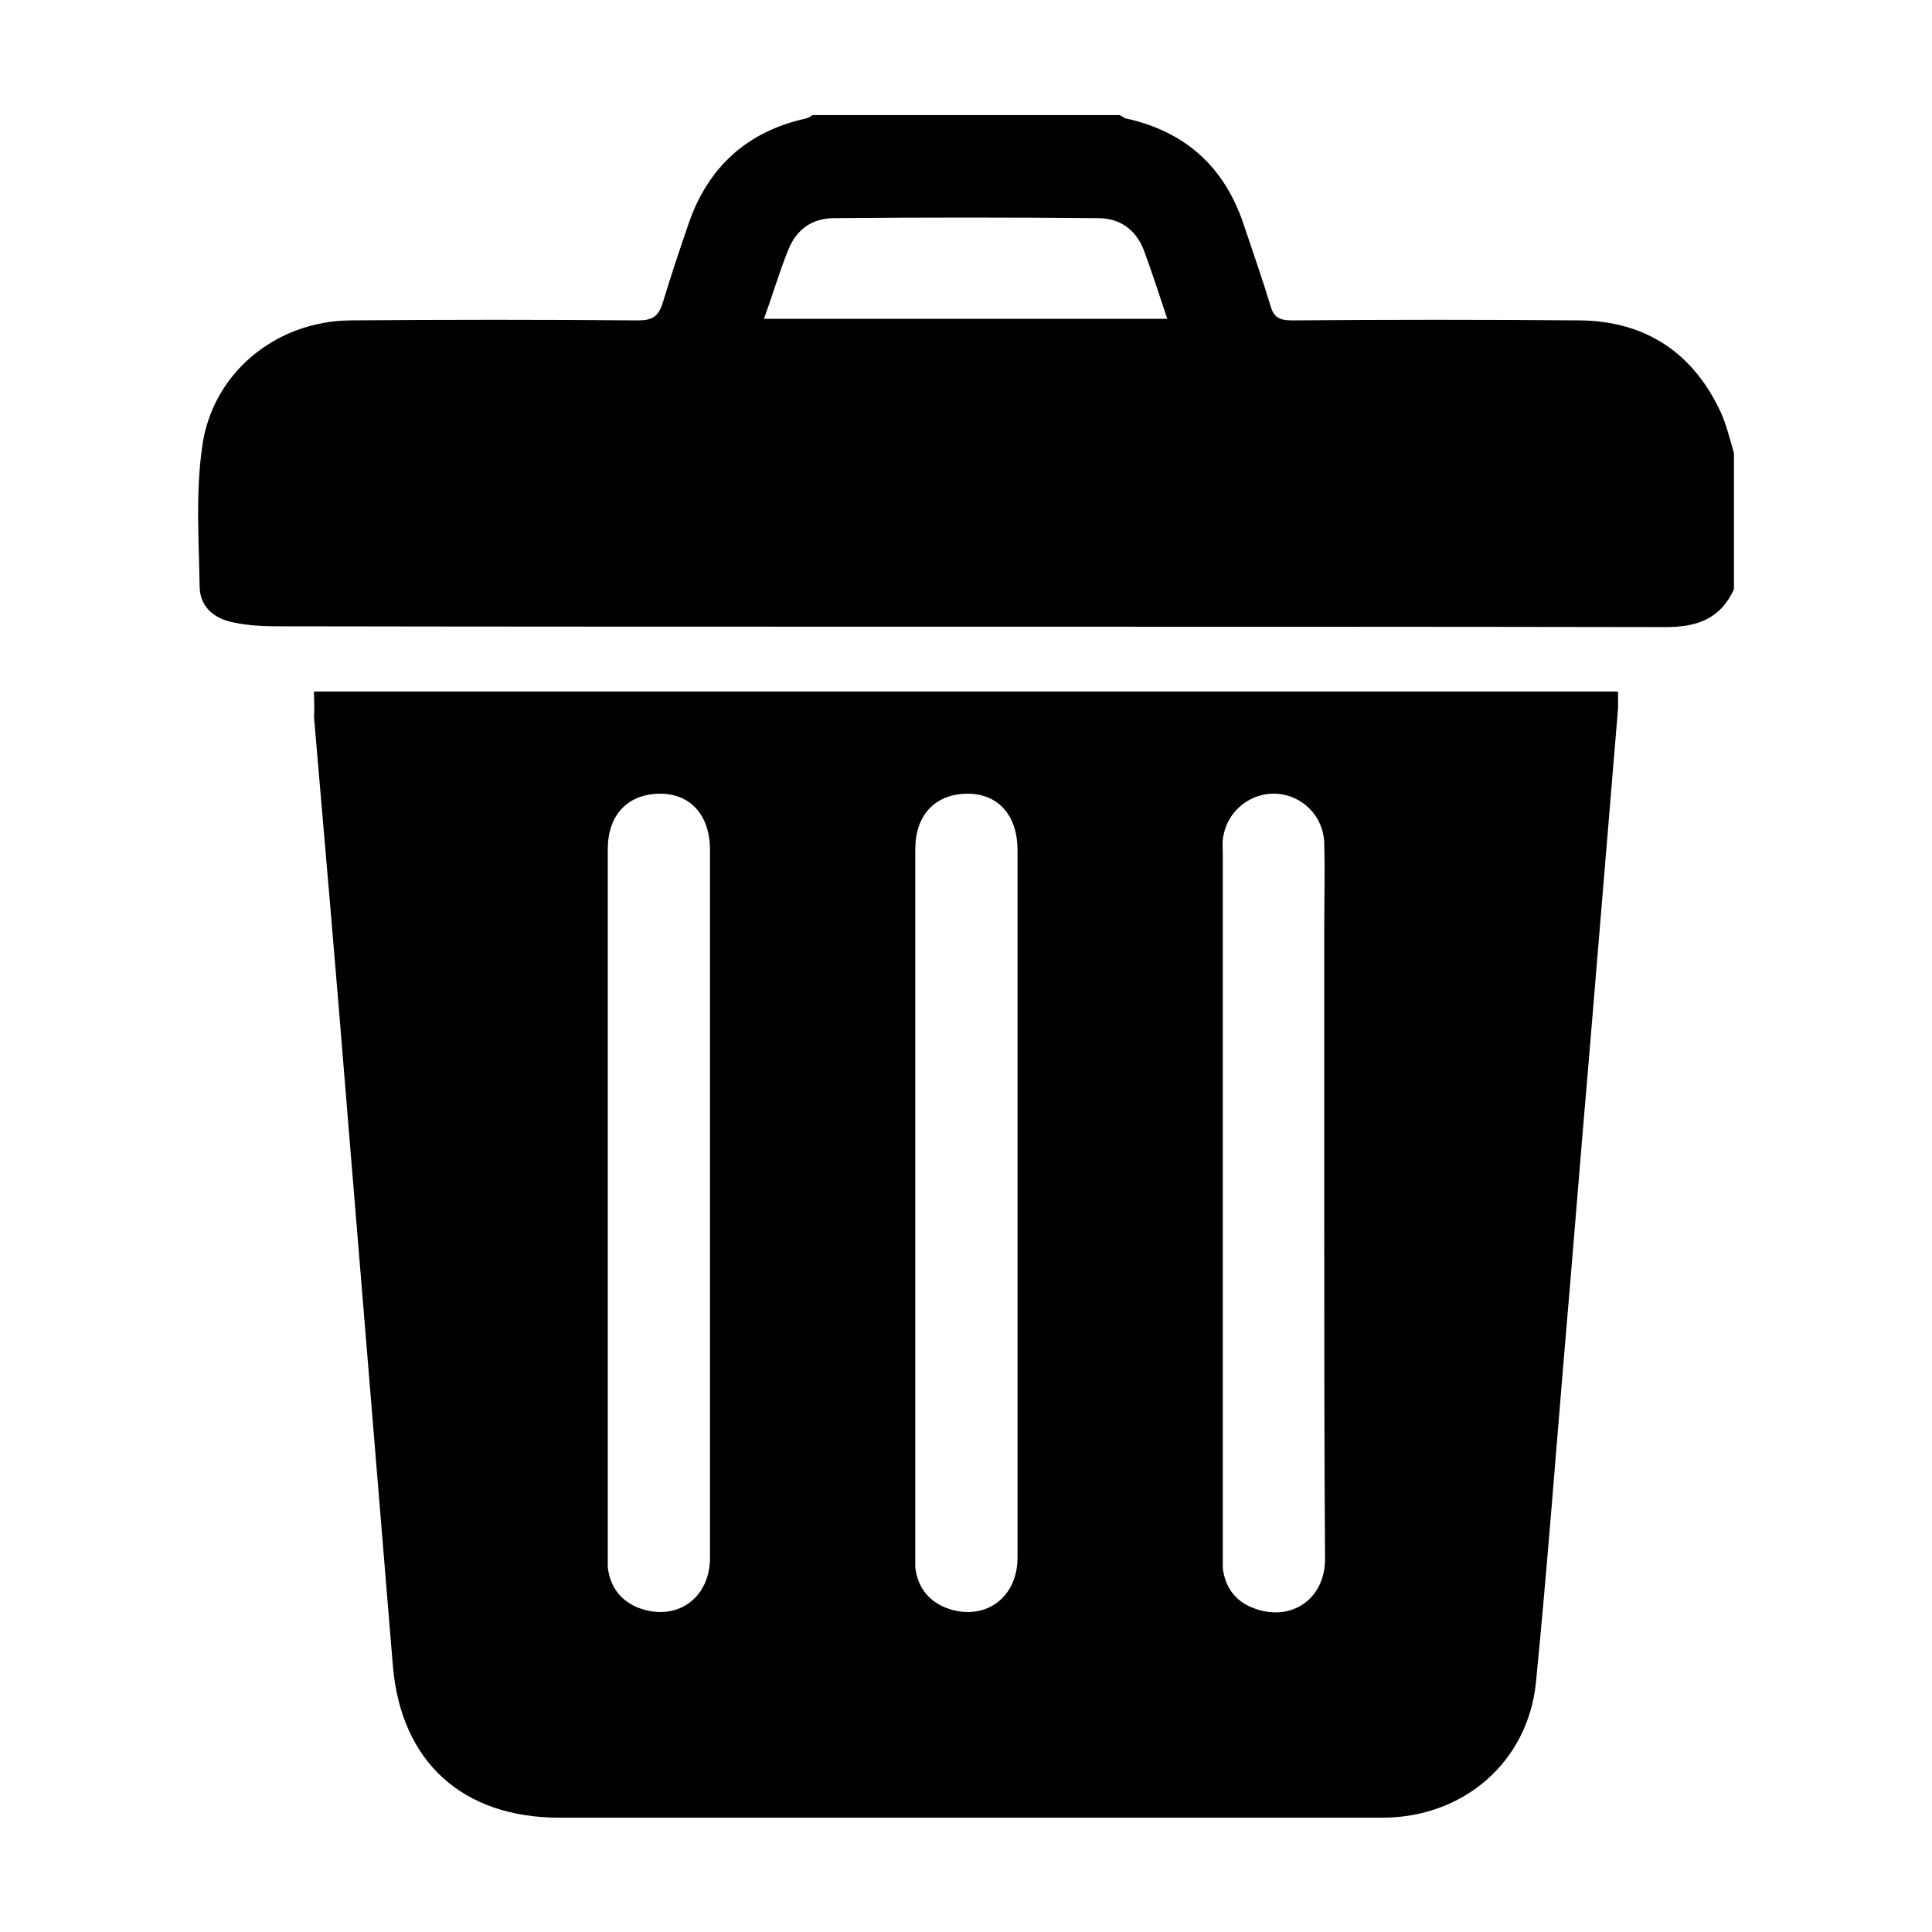 <?xml version="1.0" encoding="iso-8859-1"?>
<!-- Generator: Adobe Illustrator 27.1.0, SVG Export Plug-In . SVG Version: 6.00 Build 0)  -->
<svg version="1.1" id="Layer_1" xmlns="http://www.w3.org/2000/svg" xmlns:xlink="http://www.w3.org/1999/xlink" x="0px" y="0px"
	 viewBox="0 0 24 24" enable-background="new 0 0 24 24" xml:space="preserve">
<g>
	<g>
		<g id="qBvVvC.tif_00000108988406697218682510000015368333445519174049_">
			<g>
				<path d="M21.54,7.32c-0.17,0.37-0.46,0.47-0.85,0.47C14.94,7.78,9.19,7.79,3.44,7.78c-0.18,0-0.37-0.01-0.55-0.05
					c-0.24-0.05-0.41-0.2-0.41-0.45C2.47,6.71,2.43,6.13,2.51,5.56c0.12-0.92,0.91-1.57,1.84-1.58c1.19-0.01,2.39-0.01,3.58,0
					c0.17,0,0.25-0.05,0.3-0.21c0.1-0.33,0.21-0.66,0.32-0.98c0.24-0.71,0.73-1.16,1.47-1.32c0.03-0.01,0.05-0.02,0.07-0.04
					c1.27,0,2.54,0,3.82,0c0.02,0.01,0.05,0.03,0.07,0.04c0.74,0.16,1.23,0.6,1.47,1.32c0.11,0.33,0.23,0.67,0.33,1
					c0.04,0.15,0.11,0.19,0.27,0.19c1.19-0.01,2.39-0.01,3.58,0c0.82,0.01,1.41,0.41,1.75,1.15c0.07,0.16,0.11,0.33,0.16,0.5
					C21.54,6.19,21.54,6.75,21.54,7.32z M9.49,3.96c1.68,0,3.34,0,5.01,0c-0.1-0.3-0.19-0.58-0.29-0.85c-0.1-0.26-0.3-0.4-0.57-0.4
					c-1.09-0.01-2.19-0.01-3.28,0c-0.27,0-0.47,0.14-0.57,0.4C9.68,3.38,9.6,3.66,9.49,3.96z"/>
				<path d="M3.9,8.59c5.41,0,10.79,0,16.2,0c0,0.07,0,0.14,0,0.21c-0.12,1.44-0.24,2.89-0.36,4.33c-0.11,1.27-0.21,2.55-0.32,3.82
					c-0.11,1.32-0.21,2.63-0.34,3.95c-0.1,0.99-0.9,1.68-1.91,1.68c-2.59,0-5.17,0-7.76,0c-0.82,0-1.64,0-2.46,0
					c-1.2,0-1.97-0.69-2.07-1.89c-0.19-2.31-0.38-4.62-0.57-6.93c-0.13-1.62-0.27-3.24-0.41-4.86C3.91,8.8,3.9,8.71,3.9,8.59z
					 M8.82,14.94c0-1.46,0-2.92,0-4.38c0-0.44-0.25-0.71-0.64-0.7c-0.39,0.01-0.63,0.27-0.63,0.69c0,2.92,0,5.85,0,8.77
					c0,0.05,0,0.1,0,0.15c0.03,0.26,0.18,0.44,0.43,0.52c0.45,0.14,0.84-0.15,0.84-0.64C8.82,17.88,8.82,16.41,8.82,14.94z
					 M12.64,14.94c0-1.46,0-2.92,0-4.38c0-0.44-0.25-0.71-0.64-0.7c-0.39,0.01-0.63,0.27-0.63,0.69c0,2.92,0,5.85,0,8.77
					c0,0.05,0,0.1,0,0.15c0.03,0.26,0.18,0.44,0.43,0.52c0.45,0.14,0.84-0.15,0.84-0.64C12.64,17.88,12.64,16.41,12.64,14.94z
					 M16.45,14.96c0-1.13,0-2.26,0-3.39c0-0.37,0.01-0.73,0-1.1c-0.01-0.33-0.27-0.59-0.59-0.61c-0.31-0.02-0.6,0.2-0.66,0.51
					c-0.02,0.08-0.01,0.17-0.01,0.25c0,2.88,0,5.76,0,8.65c0,0.07,0,0.14,0,0.21c0.03,0.25,0.17,0.43,0.42,0.51
					c0.45,0.15,0.85-0.14,0.85-0.62C16.45,17.89,16.45,16.43,16.45,14.96z"/>
			</g>
		</g>
	</g>
</g>
</svg>
